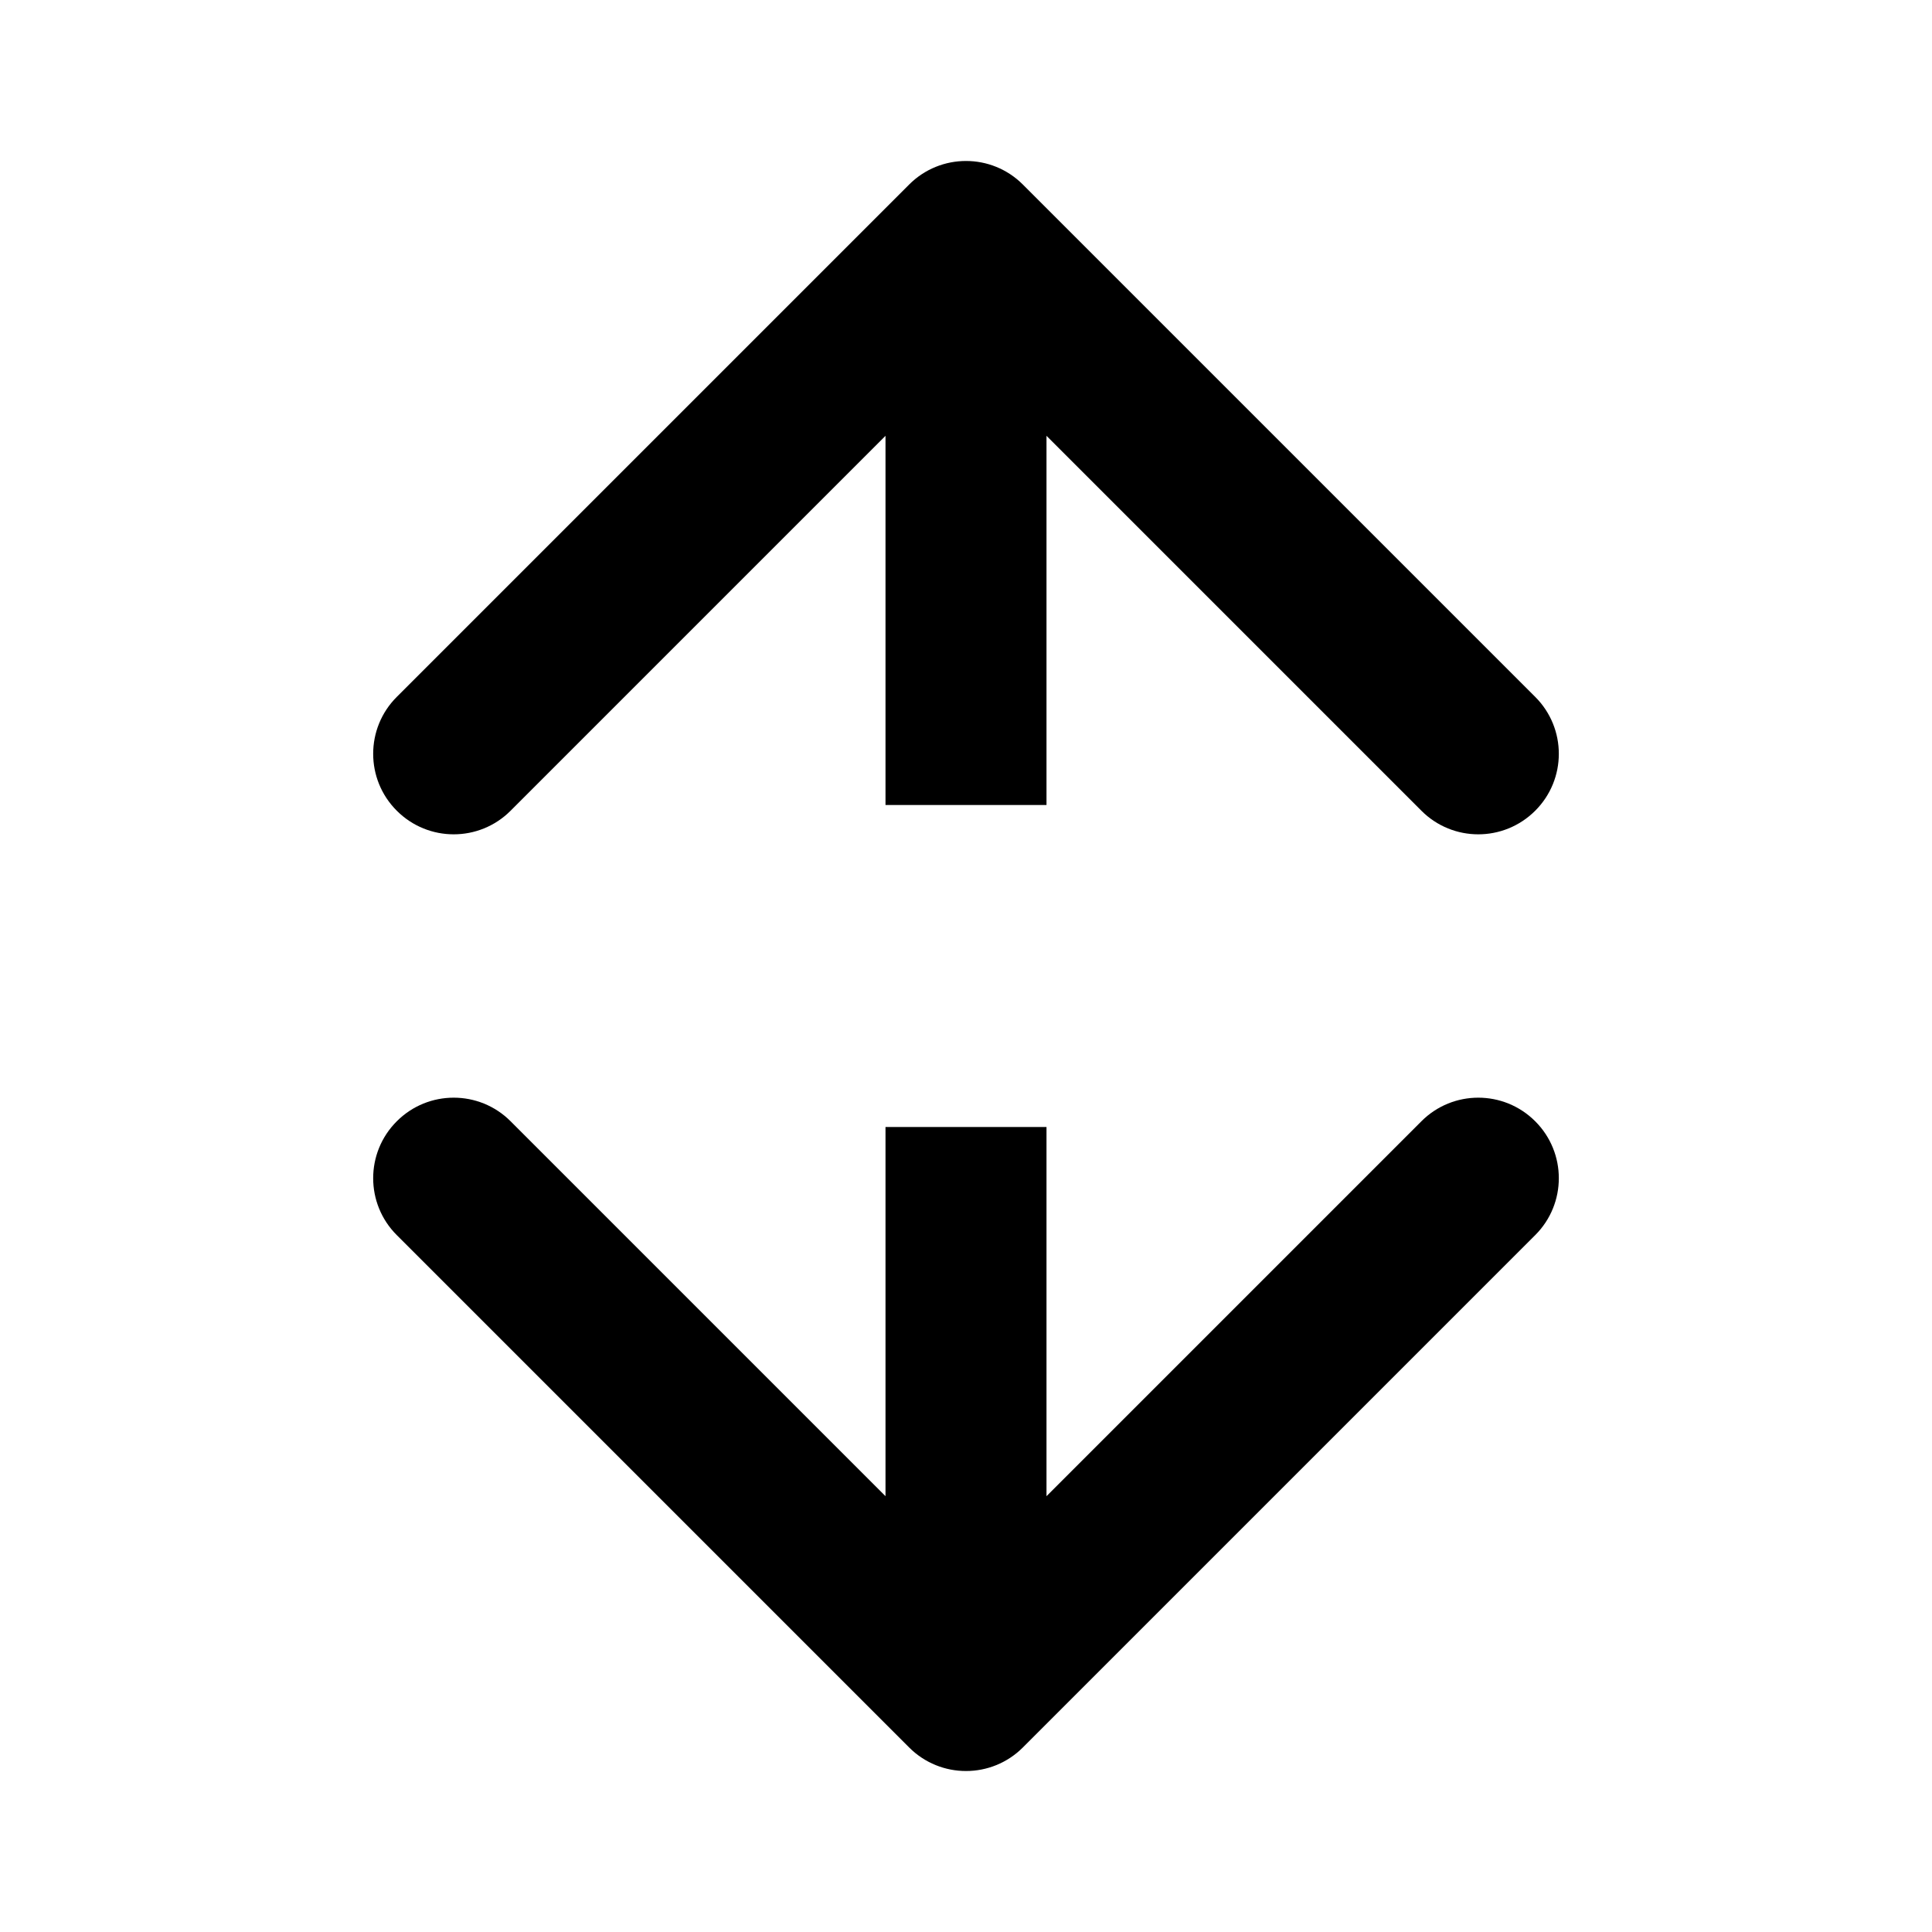 <svg width="24" height="24" viewBox="0 0 24 24" fill="none" xmlns="http://www.w3.org/2000/svg">
    <path
        d="M11.293 21.707C11.683 22.098 12.317 22.098 12.707 21.707L19.071 15.343C19.462 14.953 19.462 14.319 19.071 13.929C18.68 13.538 18.047 13.538 17.657 13.929L12 19.586L6.343 13.929C5.953 13.538 5.319 13.538 4.929 13.929C4.538 14.319 4.538 14.953 4.929 15.343L11.293 21.707ZM11 14L11 21H13L13 14H11Z"
        fill="black" />
    <path
        d="M12.707 2.293C12.317 1.902 11.683 1.902 11.293 2.293L4.929 8.657C4.538 9.047 4.538 9.681 4.929 10.071C5.319 10.462 5.953 10.462 6.343 10.071L12 4.414L17.657 10.071C18.047 10.462 18.68 10.462 19.071 10.071C19.462 9.681 19.462 9.047 19.071 8.657L12.707 2.293ZM13 10L13 3H11L11 10H13Z"
        fill="black" />
</svg>